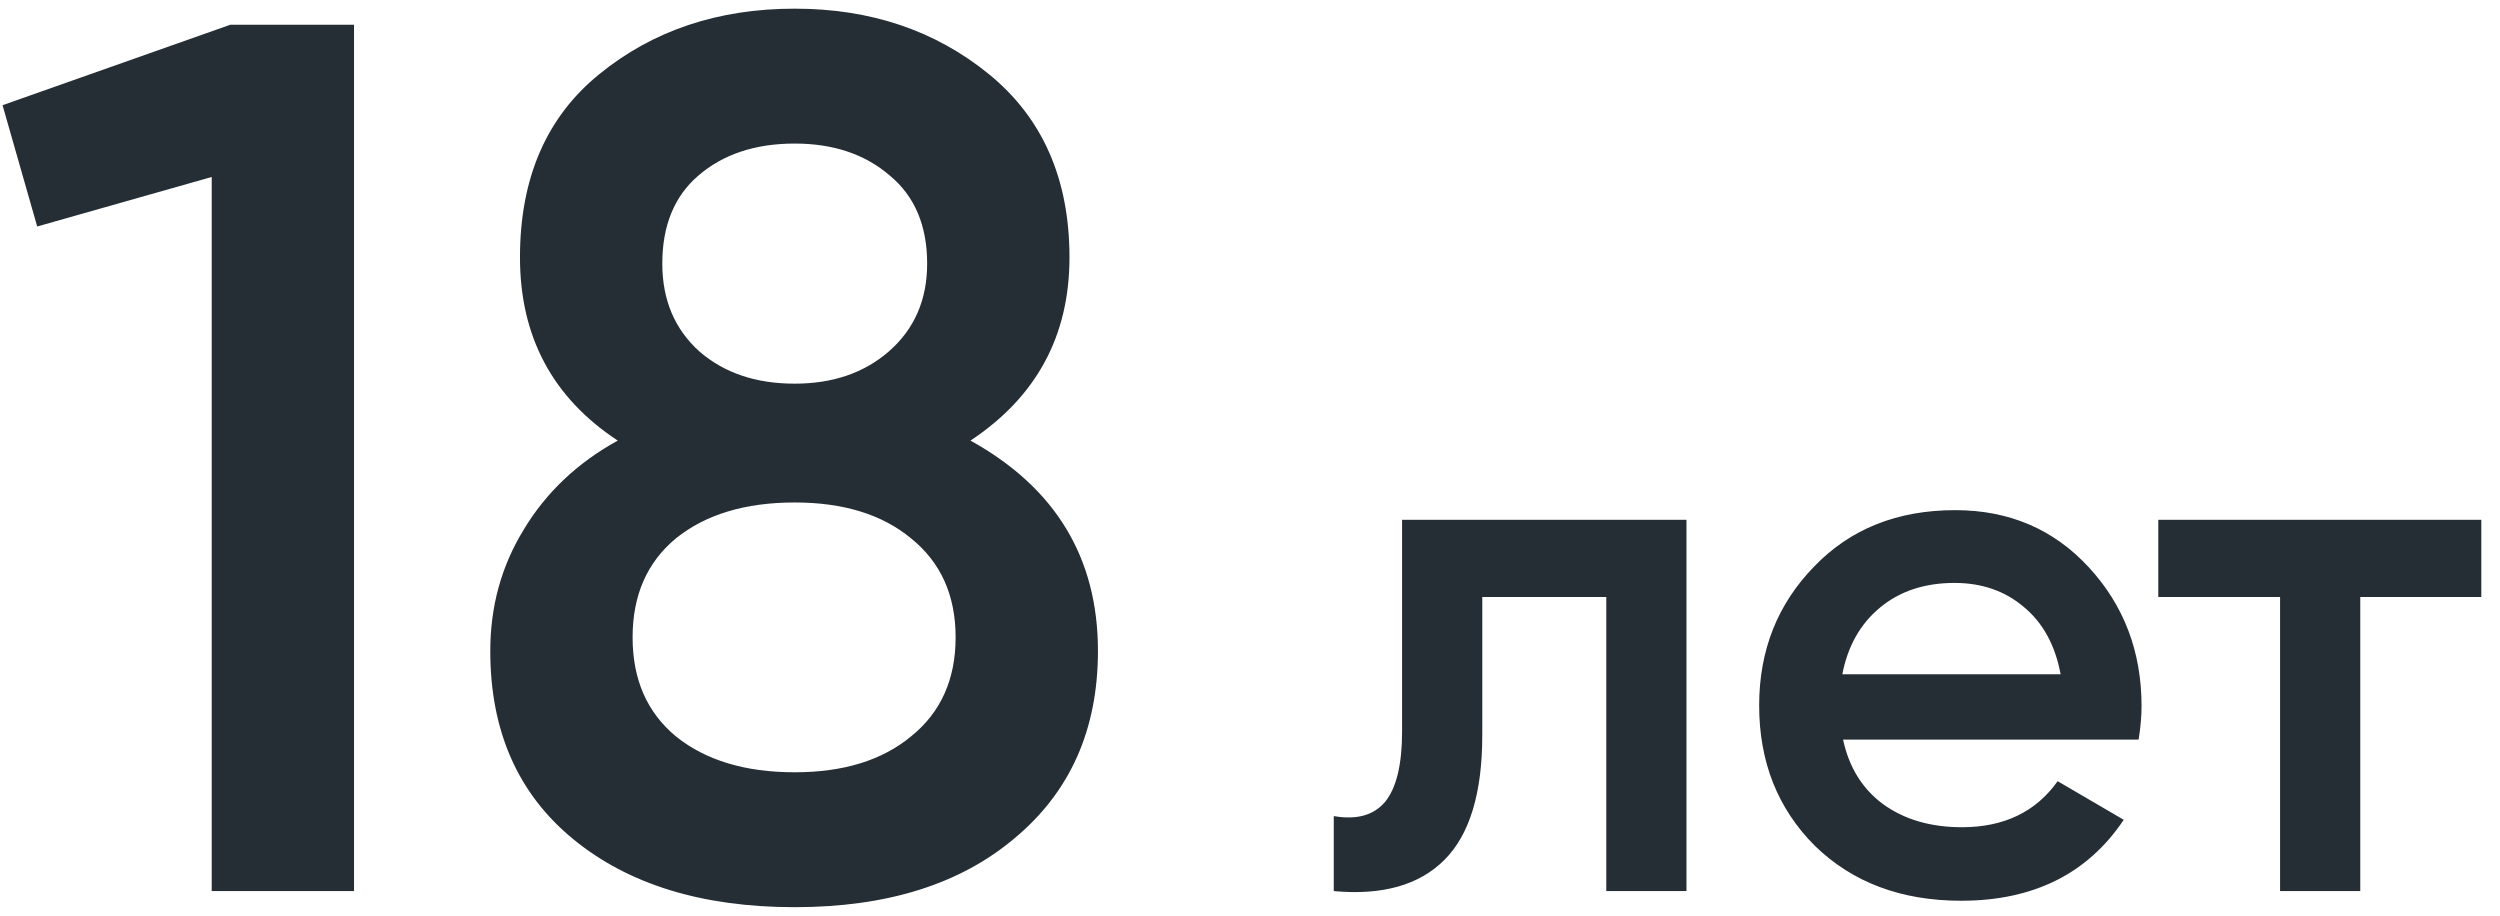 <svg width="101" height="37" viewBox="0 0 101 37" fill="none" xmlns="http://www.w3.org/2000/svg">
<path d="M0.103 4.25L9.303 1H14.303V36H8.553V7.15L1.503 9.15L0.103 4.25ZM39.207 17.8C42.64 19.7 44.357 22.533 44.357 26.3C44.357 29.467 43.24 31.983 41.007 33.85C38.807 35.717 35.84 36.65 32.107 36.65C28.373 36.65 25.39 35.733 23.157 33.9C20.923 32.067 19.807 29.533 19.807 26.3C19.807 24.5 20.257 22.867 21.157 21.4C22.057 19.9 23.323 18.7 24.957 17.8C22.323 16.067 21.007 13.6 21.007 10.4C21.007 7.2 22.073 4.733 24.207 3C26.373 1.233 29.007 0.35 32.107 0.35C35.173 0.35 37.79 1.233 39.957 3C42.123 4.767 43.207 7.233 43.207 10.4C43.207 13.567 41.873 16.033 39.207 17.8ZM32.107 5.8C30.507 5.8 29.207 6.233 28.207 7.1C27.24 7.933 26.757 9.117 26.757 10.65C26.757 12.117 27.257 13.3 28.257 14.2C29.257 15.067 30.54 15.5 32.107 15.5C33.64 15.5 34.907 15.067 35.907 14.2C36.94 13.3 37.457 12.117 37.457 10.65C37.457 9.117 36.957 7.933 35.957 7.1C34.957 6.233 33.673 5.8 32.107 5.8ZM32.107 31.2C34.073 31.2 35.64 30.717 36.807 29.75C38.007 28.783 38.607 27.45 38.607 25.75C38.607 24.05 38.007 22.717 36.807 21.75C35.64 20.783 34.073 20.3 32.107 20.3C30.107 20.3 28.507 20.783 27.307 21.75C26.14 22.717 25.557 24.05 25.557 25.75C25.557 27.45 26.14 28.783 27.307 29.75C28.507 30.717 30.107 31.2 32.107 31.2ZM56.644 21H68.134V36H64.894V24.12H59.884V29.7C59.884 32.04 59.374 33.72 58.354 34.74C57.334 35.76 55.844 36.18 53.884 36V32.97C54.804 33.13 55.494 32.94 55.954 32.4C56.414 31.84 56.644 30.89 56.644 29.55V21ZM86.4 29.88H74.46C74.7 31 75.24 31.87 76.079 32.49C76.939 33.11 77.999 33.42 79.26 33.42C80.96 33.42 82.249 32.8 83.129 31.56L85.799 33.12C84.34 35.3 82.15 36.39 79.23 36.39C76.809 36.39 74.84 35.65 73.32 34.17C71.82 32.67 71.07 30.78 71.07 28.5C71.07 26.28 71.809 24.41 73.29 22.89C74.749 21.37 76.65 20.61 78.99 20.61C81.169 20.61 82.969 21.38 84.389 22.92C85.809 24.46 86.519 26.33 86.519 28.53C86.519 28.93 86.48 29.38 86.4 29.88ZM74.43 27.24H83.249C83.029 26.06 82.529 25.15 81.749 24.51C80.99 23.87 80.059 23.55 78.96 23.55C77.76 23.55 76.76 23.88 75.96 24.54C75.159 25.2 74.65 26.1 74.43 27.24ZM87.195 21H100.245V24.12H95.355V36H92.115V24.12H87.195V21Z" fill="#252D35"/>
</svg>
